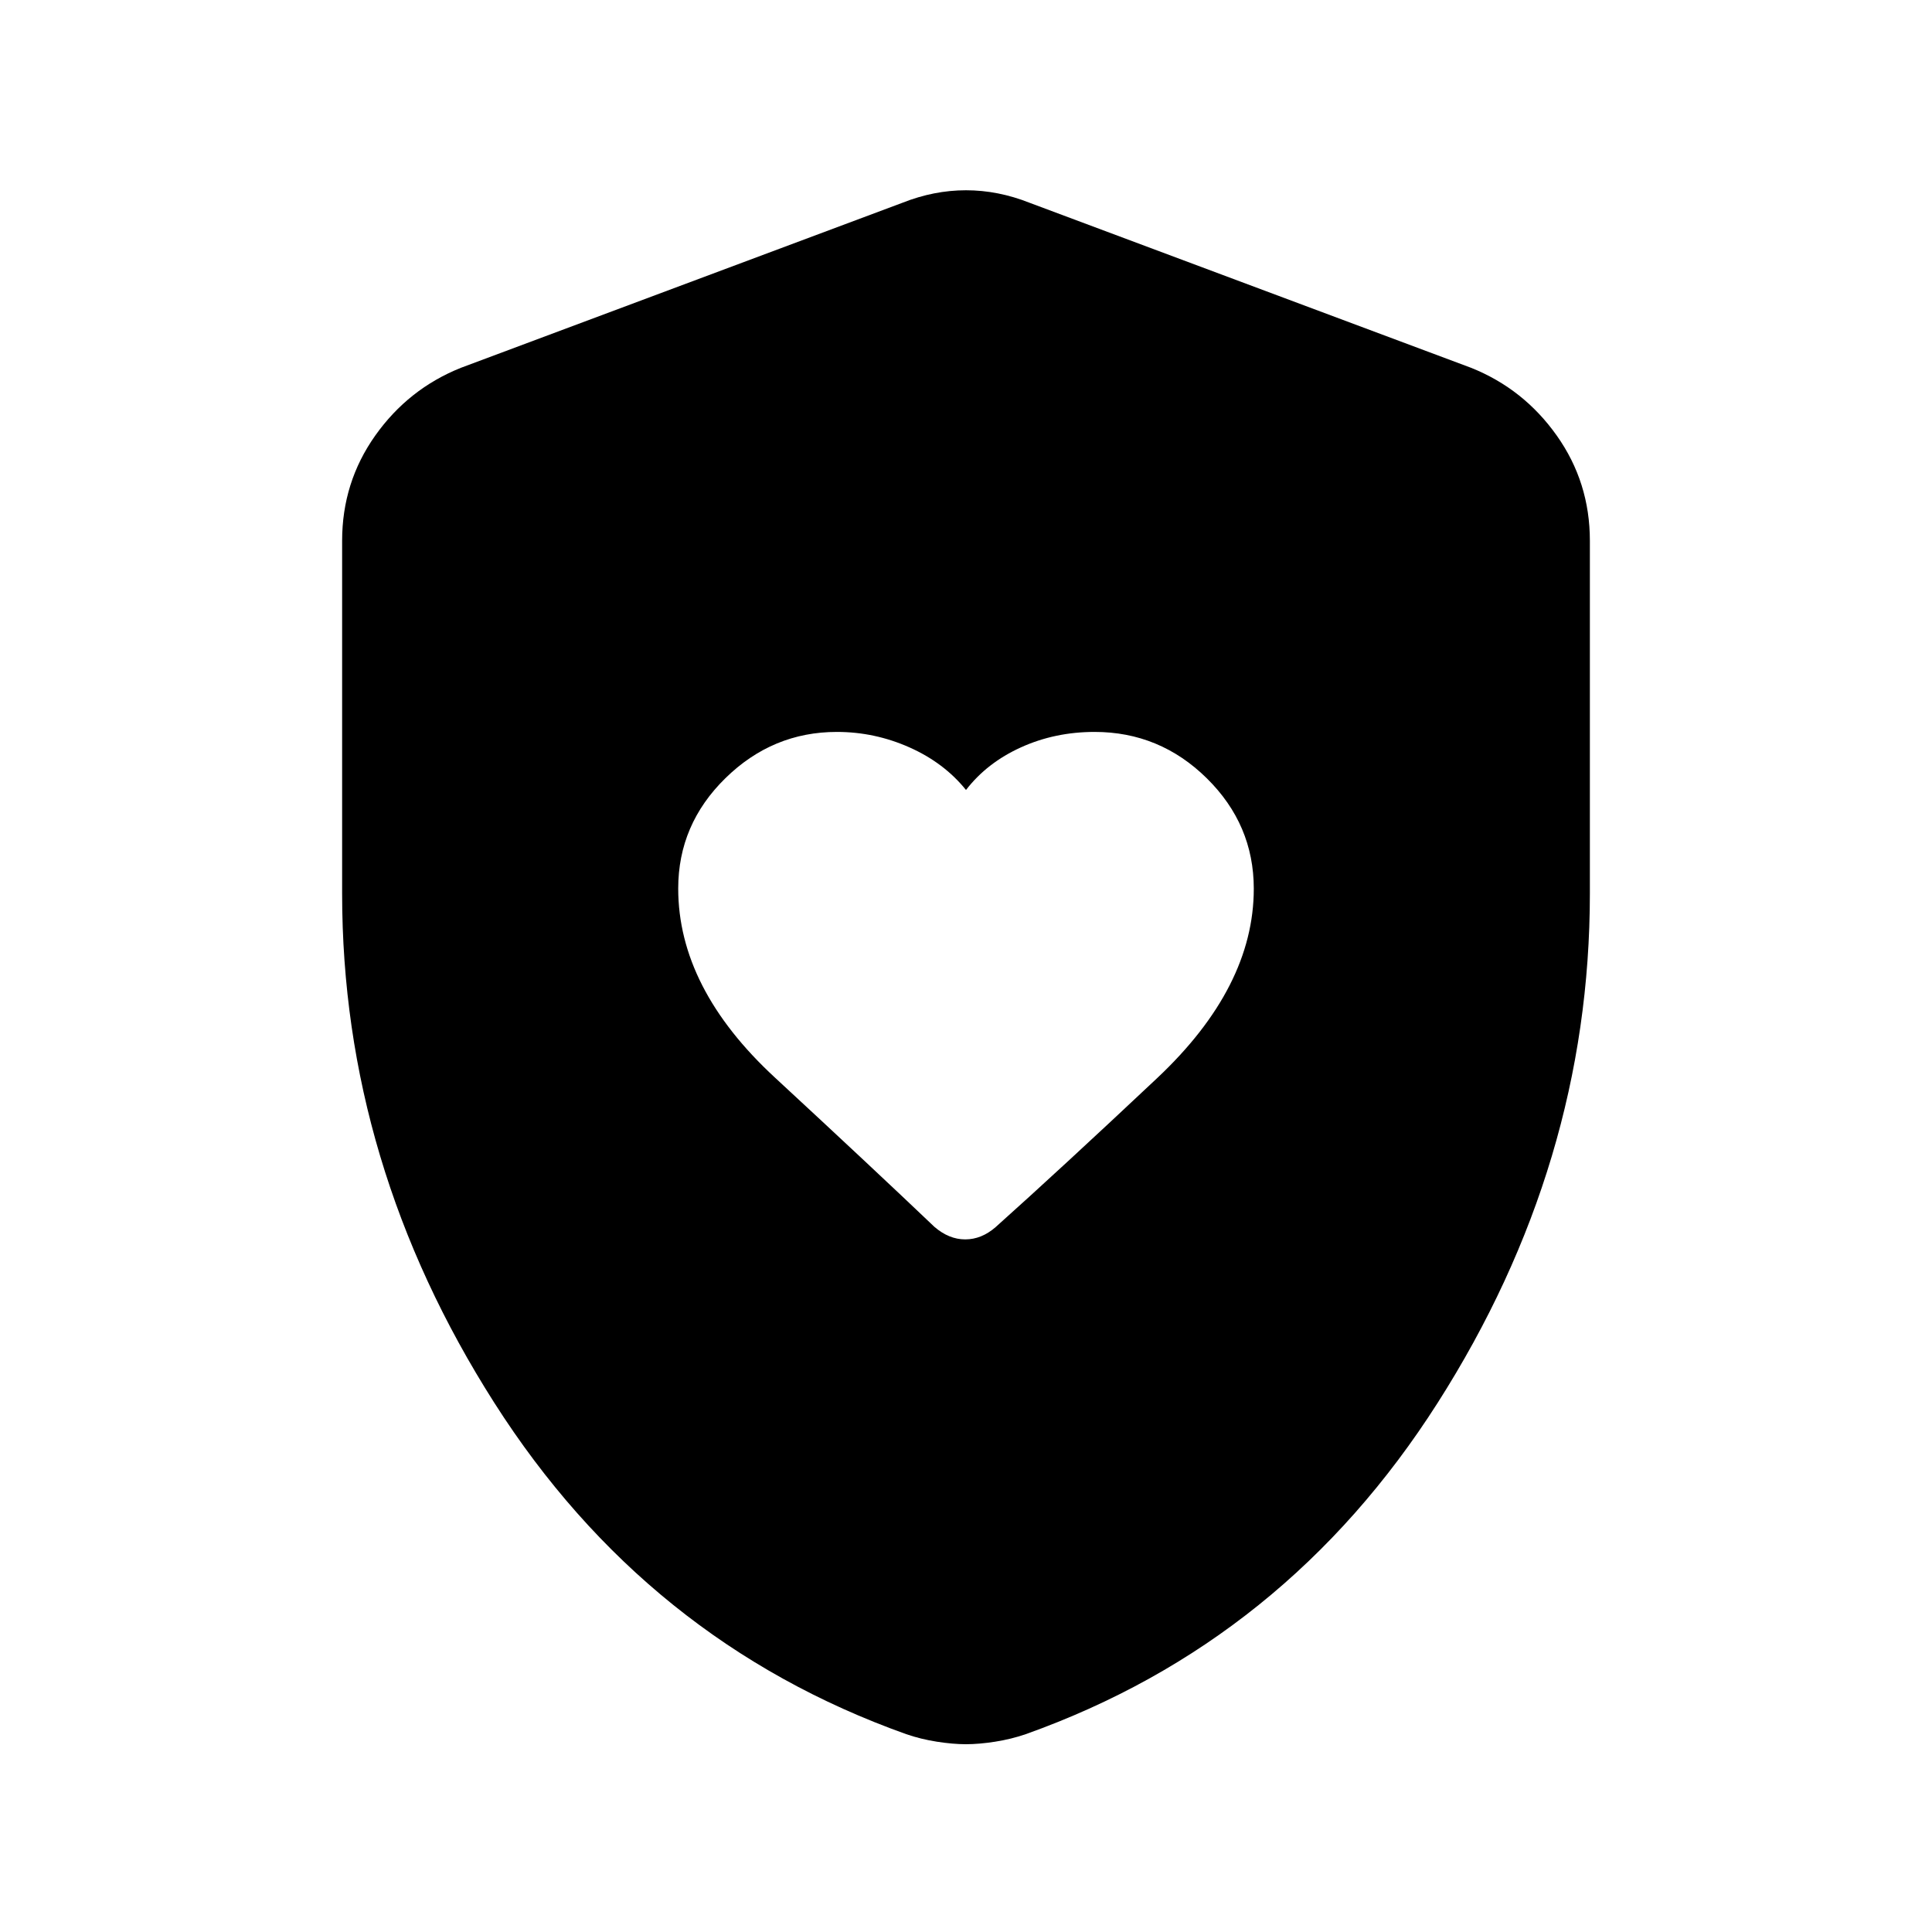 <svg xmlns="http://www.w3.org/2000/svg" height="24" viewBox="0 -960 960 960" width="24"><path d="M337-518.51q0 49.51 47.99 93.89 48 44.39 79.32 74.24 7.23 6.23 15.31 6.23 8.07 0 15.08-6.09 32.29-28.9 80.29-74.06Q623-469.46 623-518.41q0-31.87-23.37-54.88-23.38-23.02-55.74-23.02-19.66 0-36.57 7.66-16.91 7.67-27.32 21.19-10.89-13.52-28.14-21.19-17.24-7.66-36.01-7.66-31.94 0-55.4 22.99Q337-550.34 337-518.51Zm143 425.2q-6.46 0-14.46-1.25t-15.25-3.75q-129.06-46-204.67-164.65Q170-381.62 170-516v-175.31q0-29.03 16.45-52.25T229-777.23l219.38-82q15.7-6.23 31.62-6.23 15.92 0 31.62 6.23l219.38 82q26.1 10.45 42.55 33.67Q790-720.34 790-691.31V-516q0 134.38-75.62 253.04-75.61 118.65-204.67 164.65-7.25 2.5-15.25 3.75T480-93.31Z"/></svg>